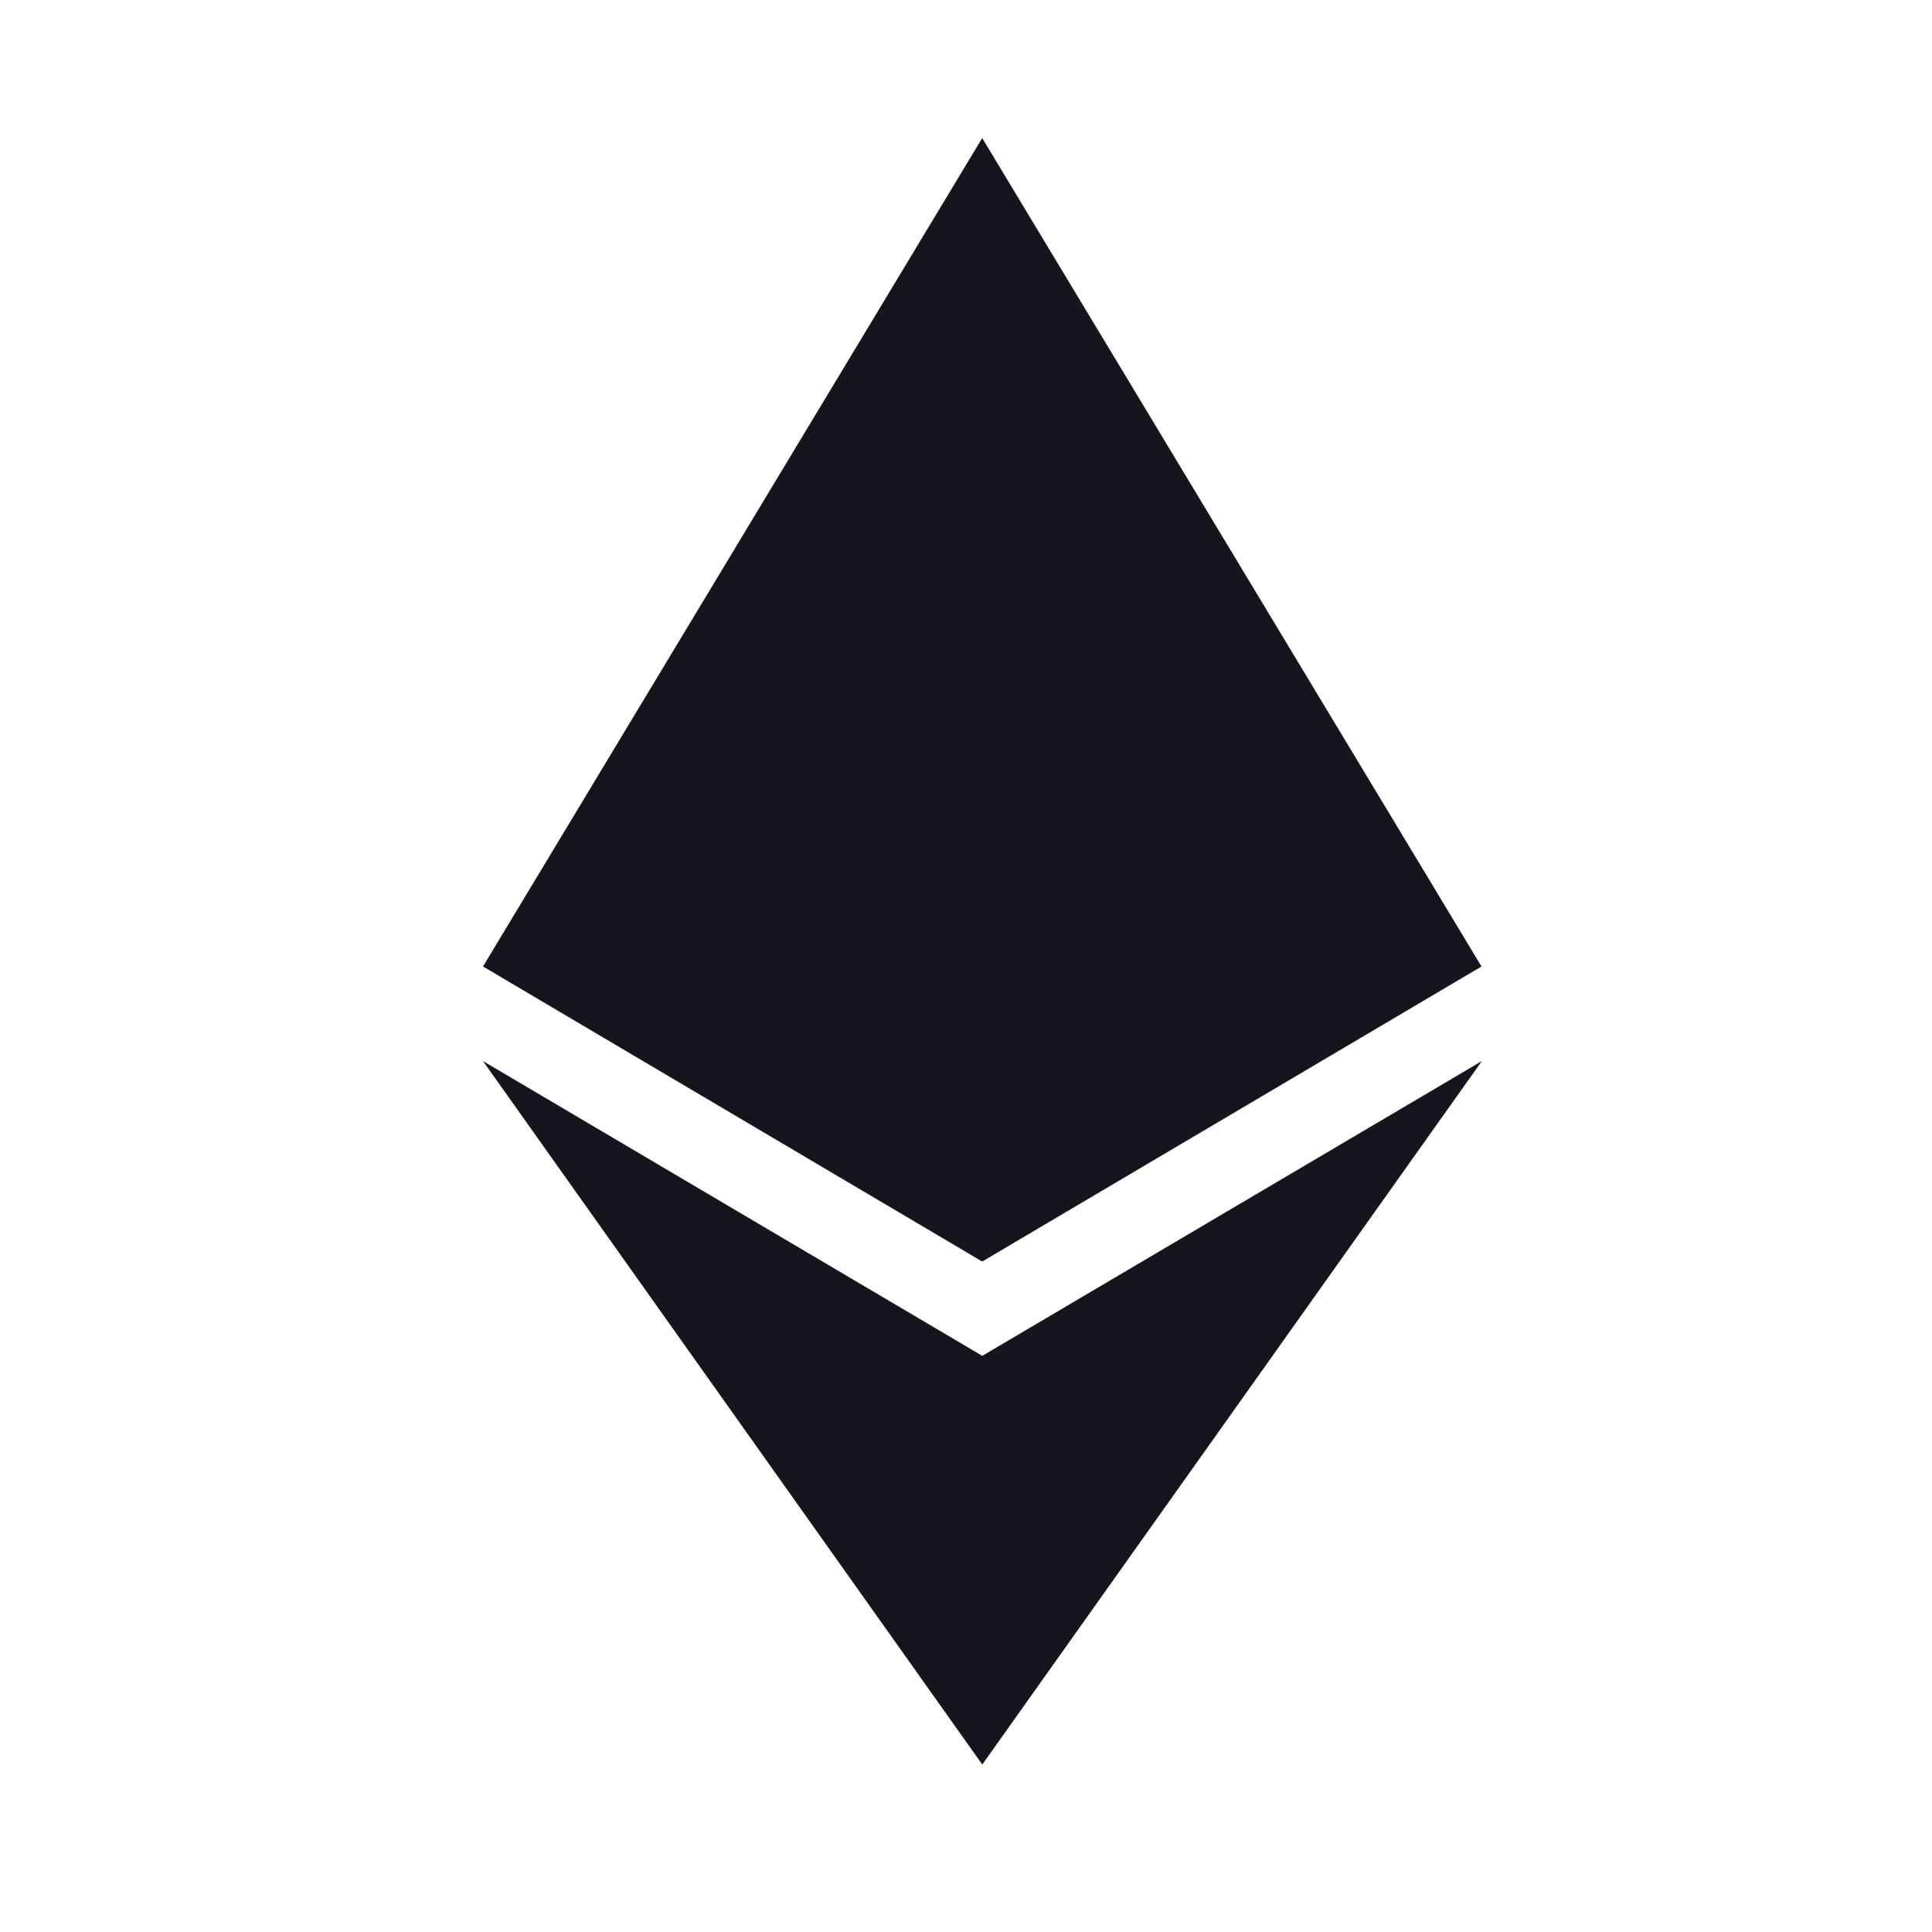 <svg xmlns="http://www.w3.org/2000/svg" xmlns:xlink="http://www.w3.org/1999/xlink" width="28" height="28" viewBox="0 0 28 28">
  <defs>
    <clipPath id="clip-Icon-eth">
      <rect width="28" height="28"/>
    </clipPath>
  </defs>
  <g id="Icon-eth" clip-path="url(#clip-Icon-eth)">
    <g id="Group_2079" data-name="Group 2079" transform="translate(-1041.158 -427.707)">
      <path id="Path_2908" data-name="Path 2908" d="M1055.393,445.99l7.236-4.276-7.236-12.006-7.235,12.006,7.235,4.276Z" transform="translate(0)" fill="#15151e"/>
      <path id="Path_2909" data-name="Path 2909" d="M1055.394,813.081l7.24-10.195-7.24,4.272-7.236-4.272Z" transform="translate(0 -359.801)" fill="#15151e"/>
    </g>
  </g>
</svg>
